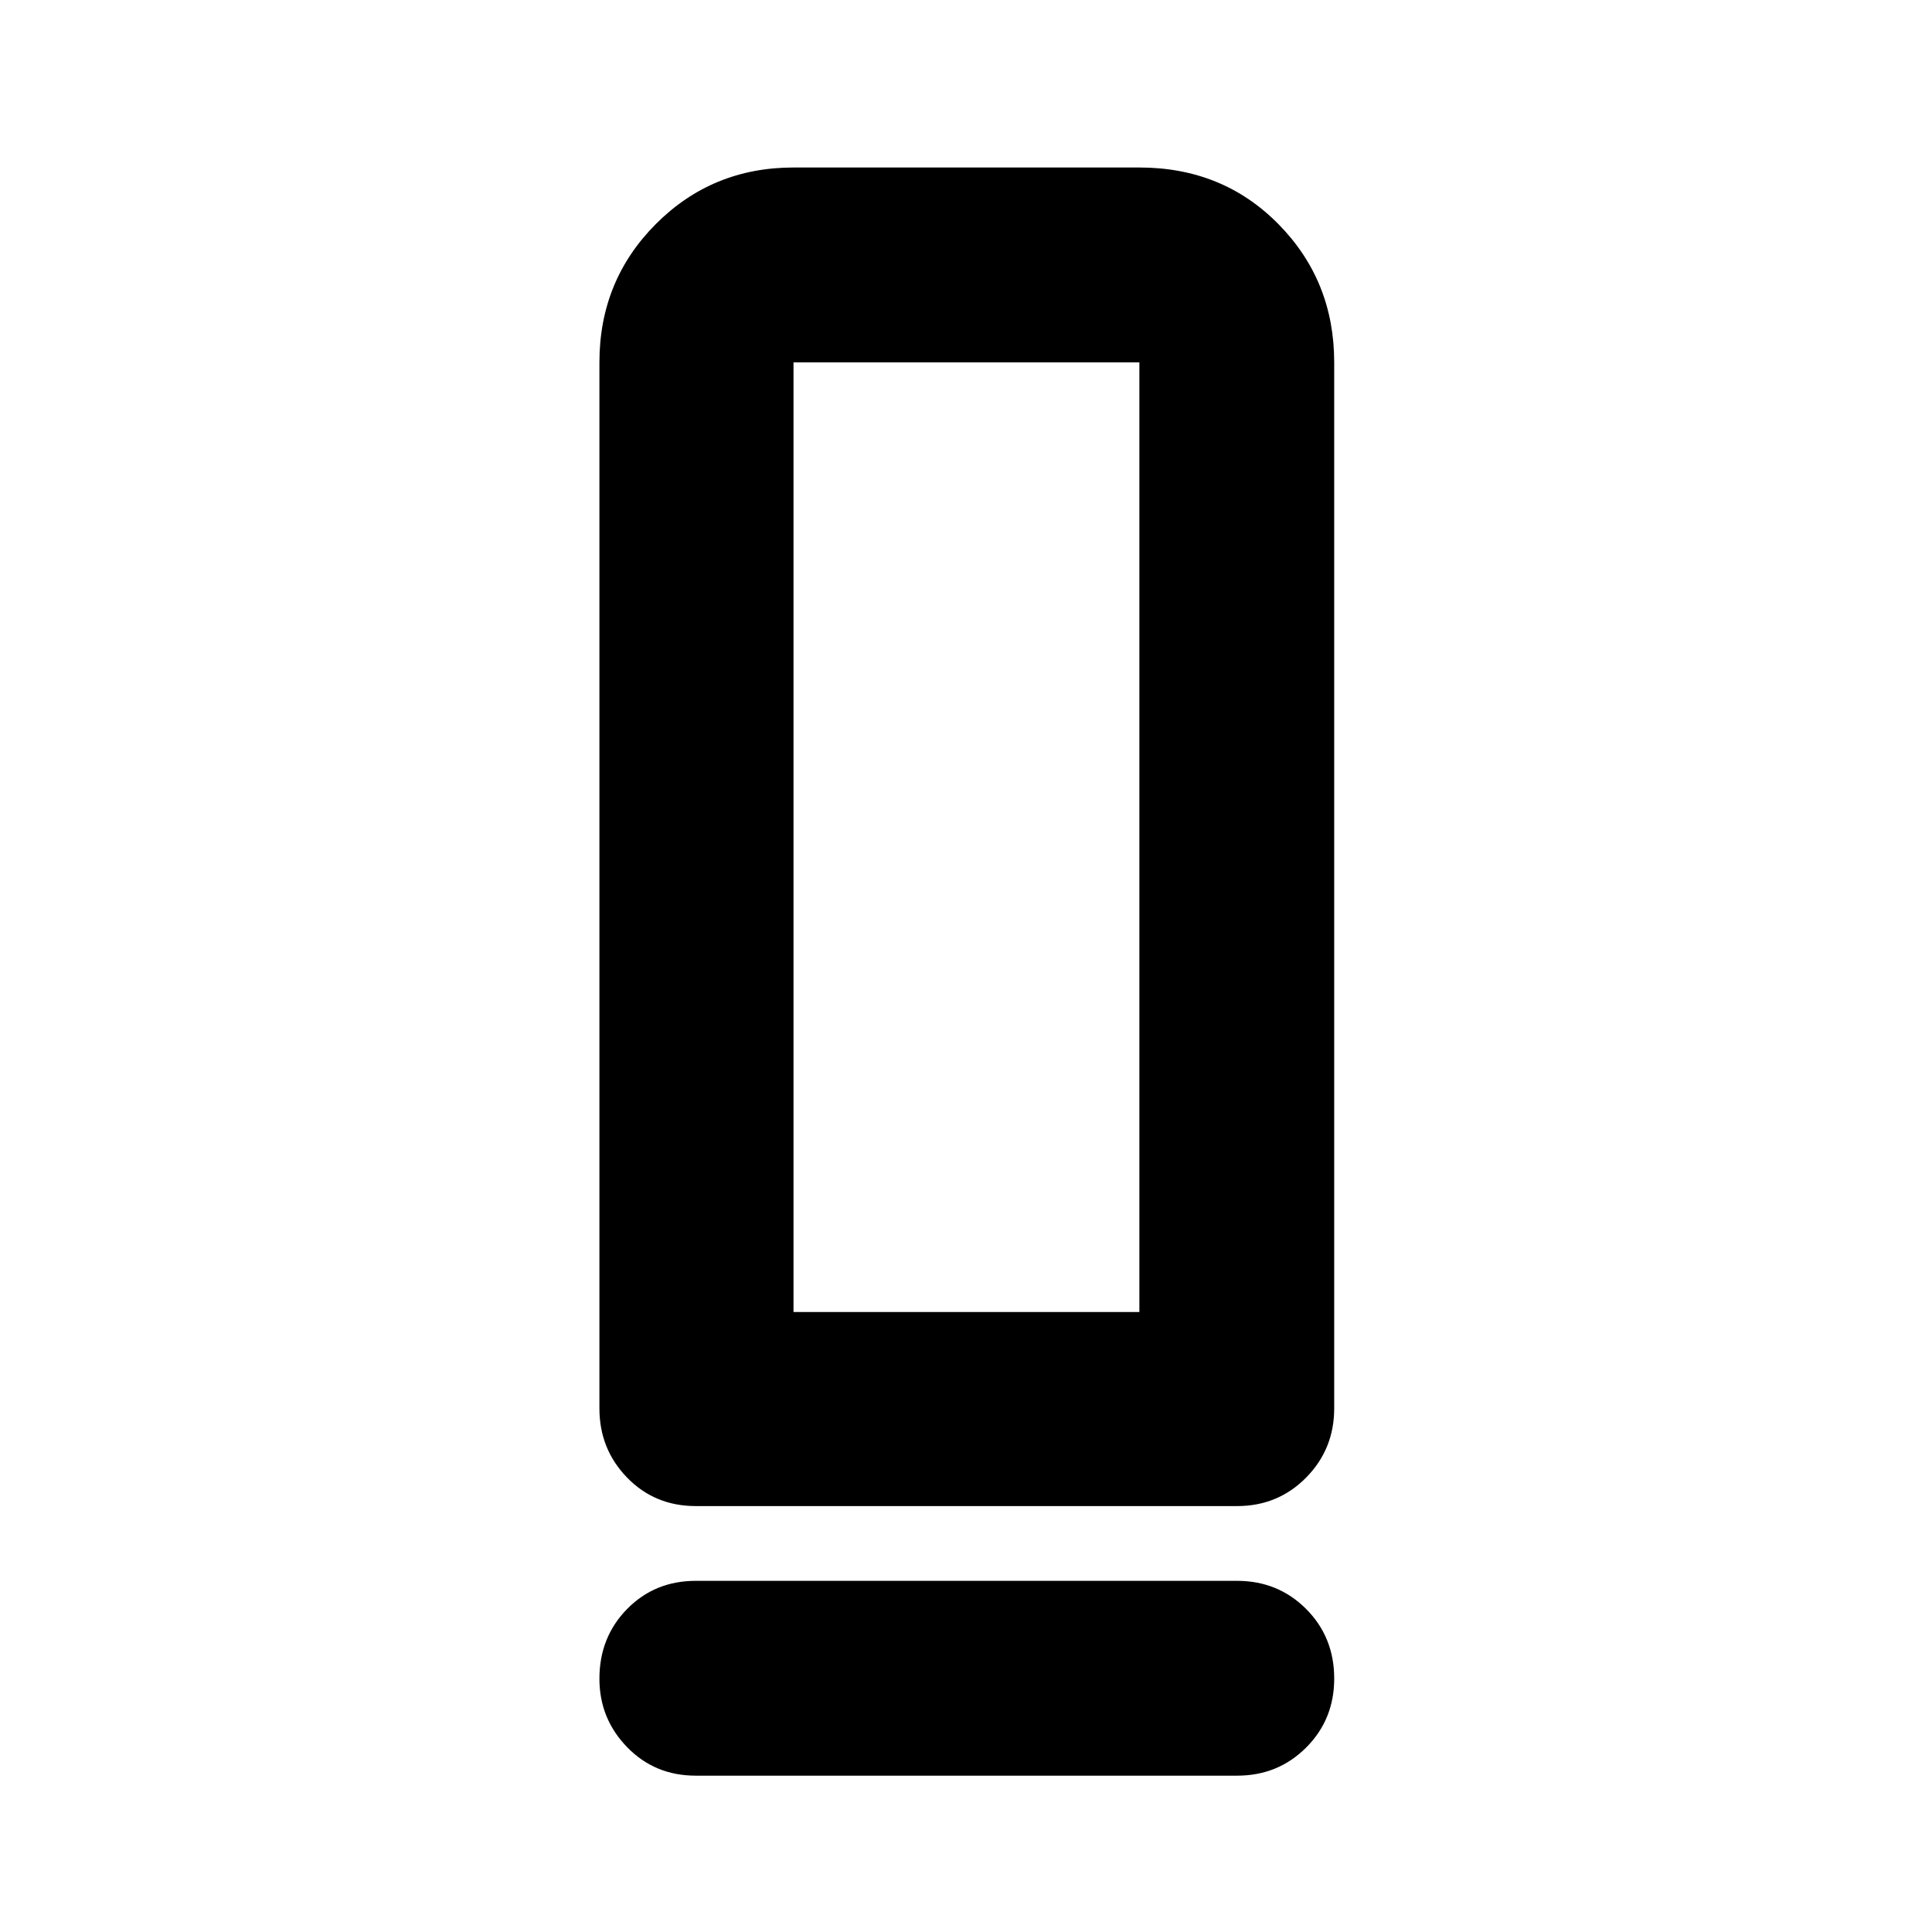 <svg xmlns="http://www.w3.org/2000/svg" height="40" viewBox="0 -960 960 960" width="40"><path d="M345.74-211.64q-20.39 0-34.14-14.15t-13.75-34.4v-519.77q0-40.57 28.01-68.69 28.01-28.12 68.43-28.12h171.86q41.36 0 69.08 28.12 27.73 28.12 27.73 68.69v519.77q0 20.25-13.96 34.4-13.97 14.15-34.3 14.15H345.74Zm48.55-96.43h171.86v-471.89H394.29v471.89Zm-48.55 133.58H614.7q20.33 0 34.3 13.97 13.96 13.98 13.96 34.6 0 20.34-13.96 34.29-13.97 13.95-34.3 13.95H345.74q-20.39 0-34.14-14.18-13.75-14.17-13.75-34 0-20.62 13.75-34.63 13.75-14 34.14-14Zm48.55-133.58h171.86-171.86Z"/></svg>